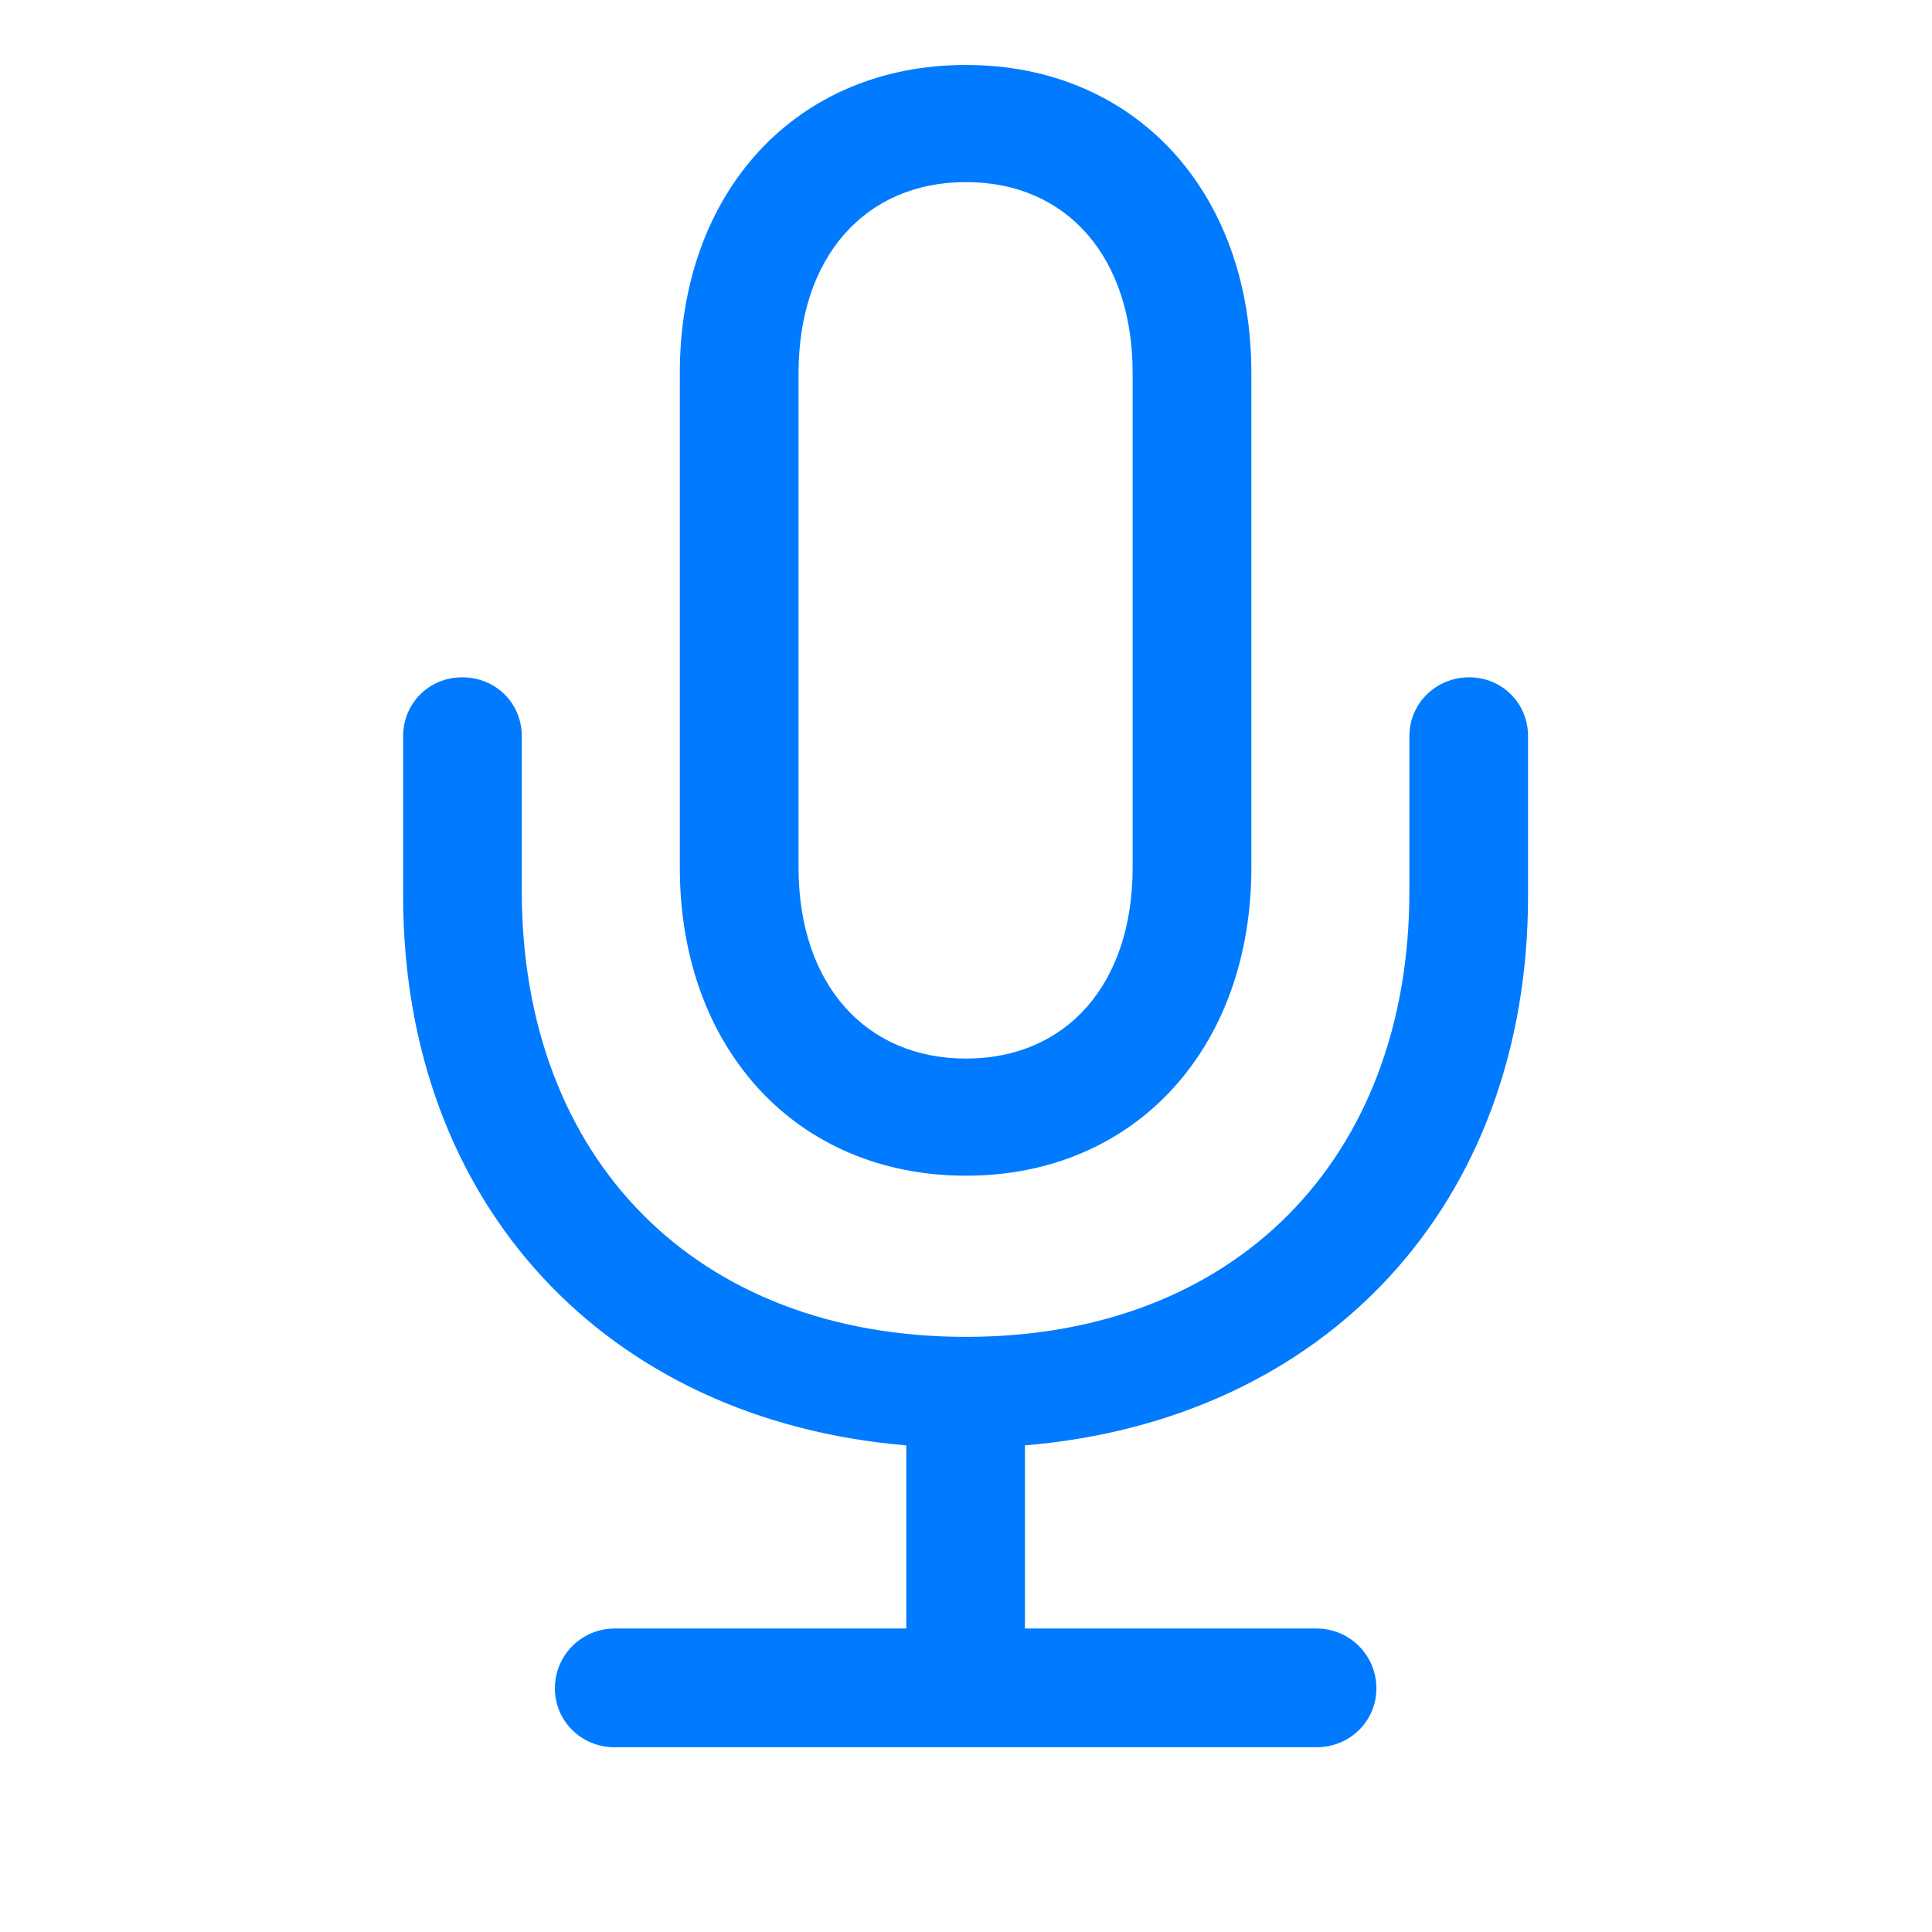 <svg width="24" height="24" viewBox="0 0 24 24" fill="none" xmlns="http://www.w3.org/2000/svg">
<path d="M12 14.605C14.1 14.605 15.545 13.023 15.545 10.777V4.635C15.545 2.379 14.1 0.807 12 0.807C9.891 0.807 8.445 2.379 8.445 4.635V10.777C8.445 13.023 9.891 14.605 12 14.605ZM12 13.15C10.75 13.15 9.92 12.223 9.92 10.777V4.635C9.92 3.189 10.75 2.262 12 2.262C13.25 2.262 14.07 3.189 14.07 4.635V10.777C14.07 12.223 13.25 13.15 12 13.15ZM7.635 21.705H16.355C16.766 21.705 17.098 21.383 17.098 20.973C17.098 20.562 16.766 20.23 16.355 20.23H12.732V17.955C16.463 17.643 18.982 14.967 18.982 11.129V9.146C18.982 8.736 18.66 8.414 18.25 8.414C17.84 8.414 17.508 8.736 17.508 9.146V11.07C17.508 14.4 15.34 16.607 12 16.607C8.65 16.607 6.482 14.4 6.482 11.07V9.146C6.482 8.736 6.16 8.414 5.74 8.414C5.33 8.414 5.008 8.736 5.008 9.146V11.129C5.008 14.967 7.537 17.643 11.258 17.955V20.23H7.635C7.225 20.23 6.893 20.562 6.893 20.973C6.893 21.383 7.225 21.705 7.635 21.705Z" fill="#007AFF"/>
</svg>
